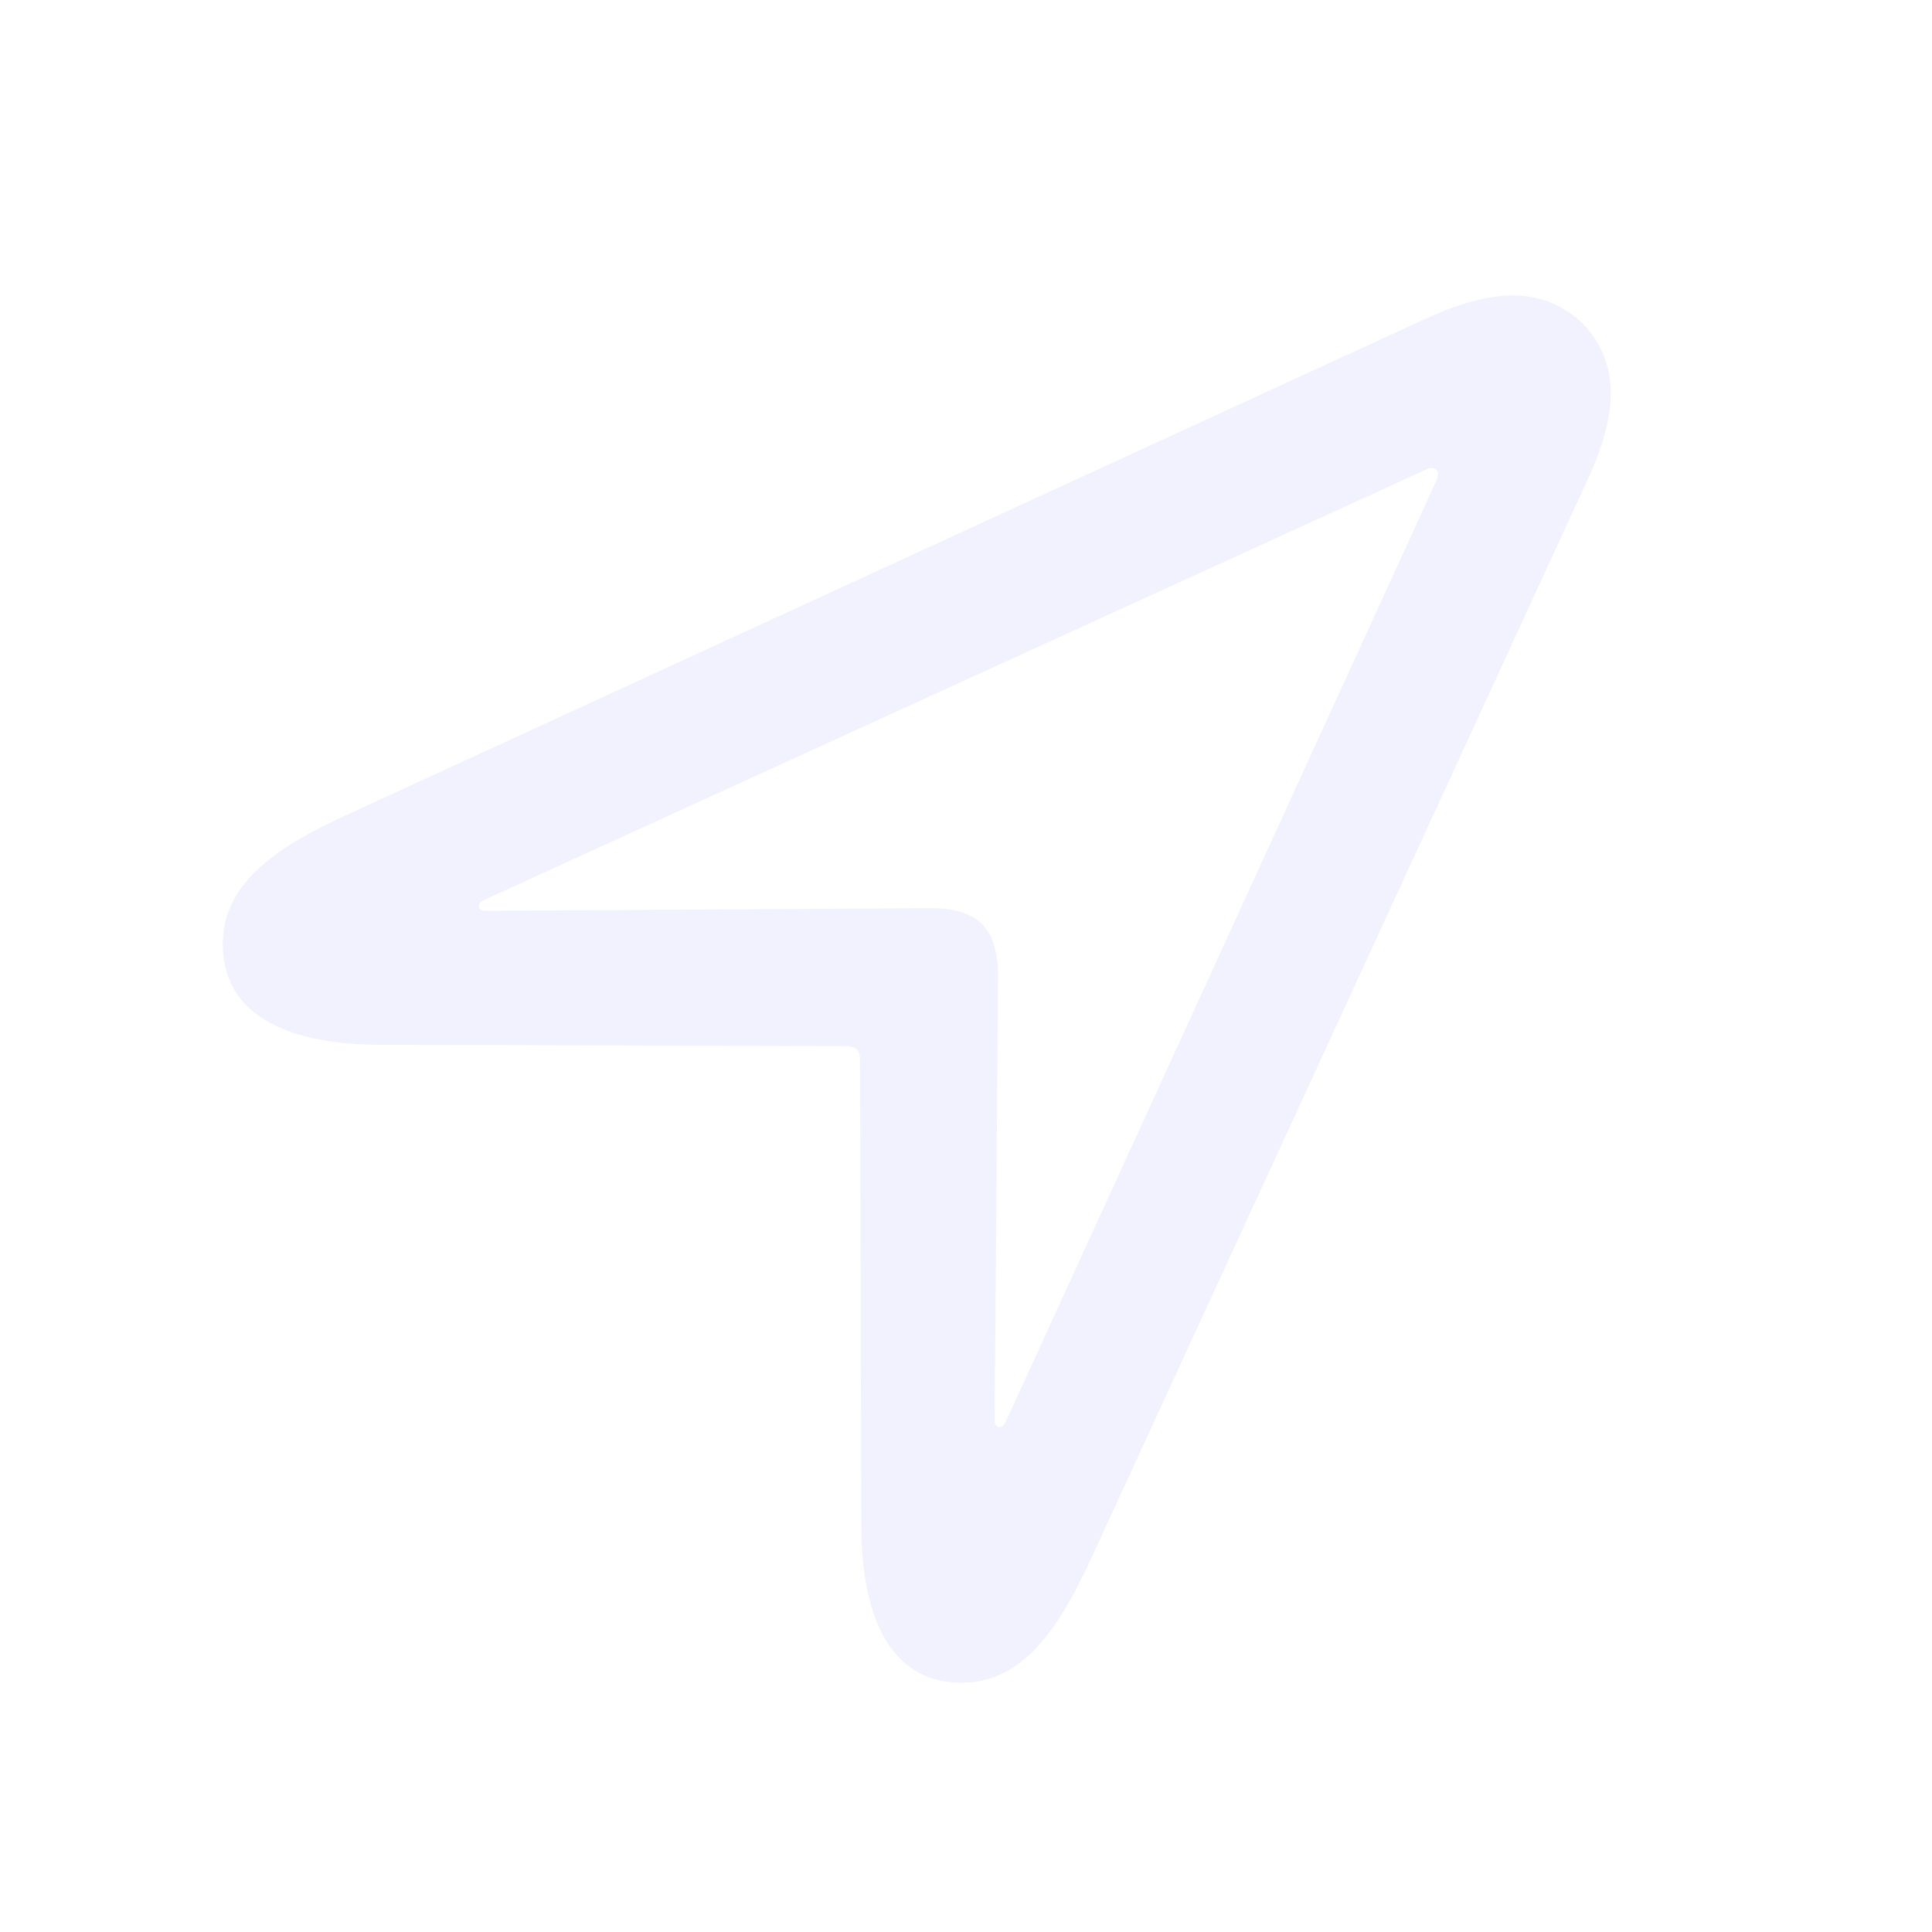 <svg width="20" height="20" viewBox="0 0 20 20" fill="none" xmlns="http://www.w3.org/2000/svg">
<g id="location">
<path id="shape" fill-rule="evenodd" clip-rule="evenodd" d="M11.289 16.148C10.974 16.825 10.605 17.42 9.956 17.42C9.183 17.42 8.916 16.682 8.916 15.786L8.903 10.98C8.903 10.871 8.862 10.83 8.752 10.83L3.947 10.816C3.024 10.816 2.306 10.536 2.306 9.771C2.306 9.114 2.928 8.738 3.584 8.438L14.748 3.304C15.089 3.146 15.397 3.058 15.664 3.058C16.231 3.058 16.675 3.495 16.675 4.069C16.675 4.336 16.586 4.644 16.429 4.979L11.289 16.148ZM10.332 10.112L10.297 14.713C10.297 14.781 10.373 14.795 10.407 14.727L14.871 4.972C14.912 4.876 14.864 4.814 14.761 4.862L5.006 9.319C4.931 9.354 4.952 9.429 5.013 9.429L9.607 9.401C10.127 9.395 10.332 9.606 10.332 10.112Z" fill="#E0E0FF" fill-opacity="0.4"/>
</g>
</svg>
